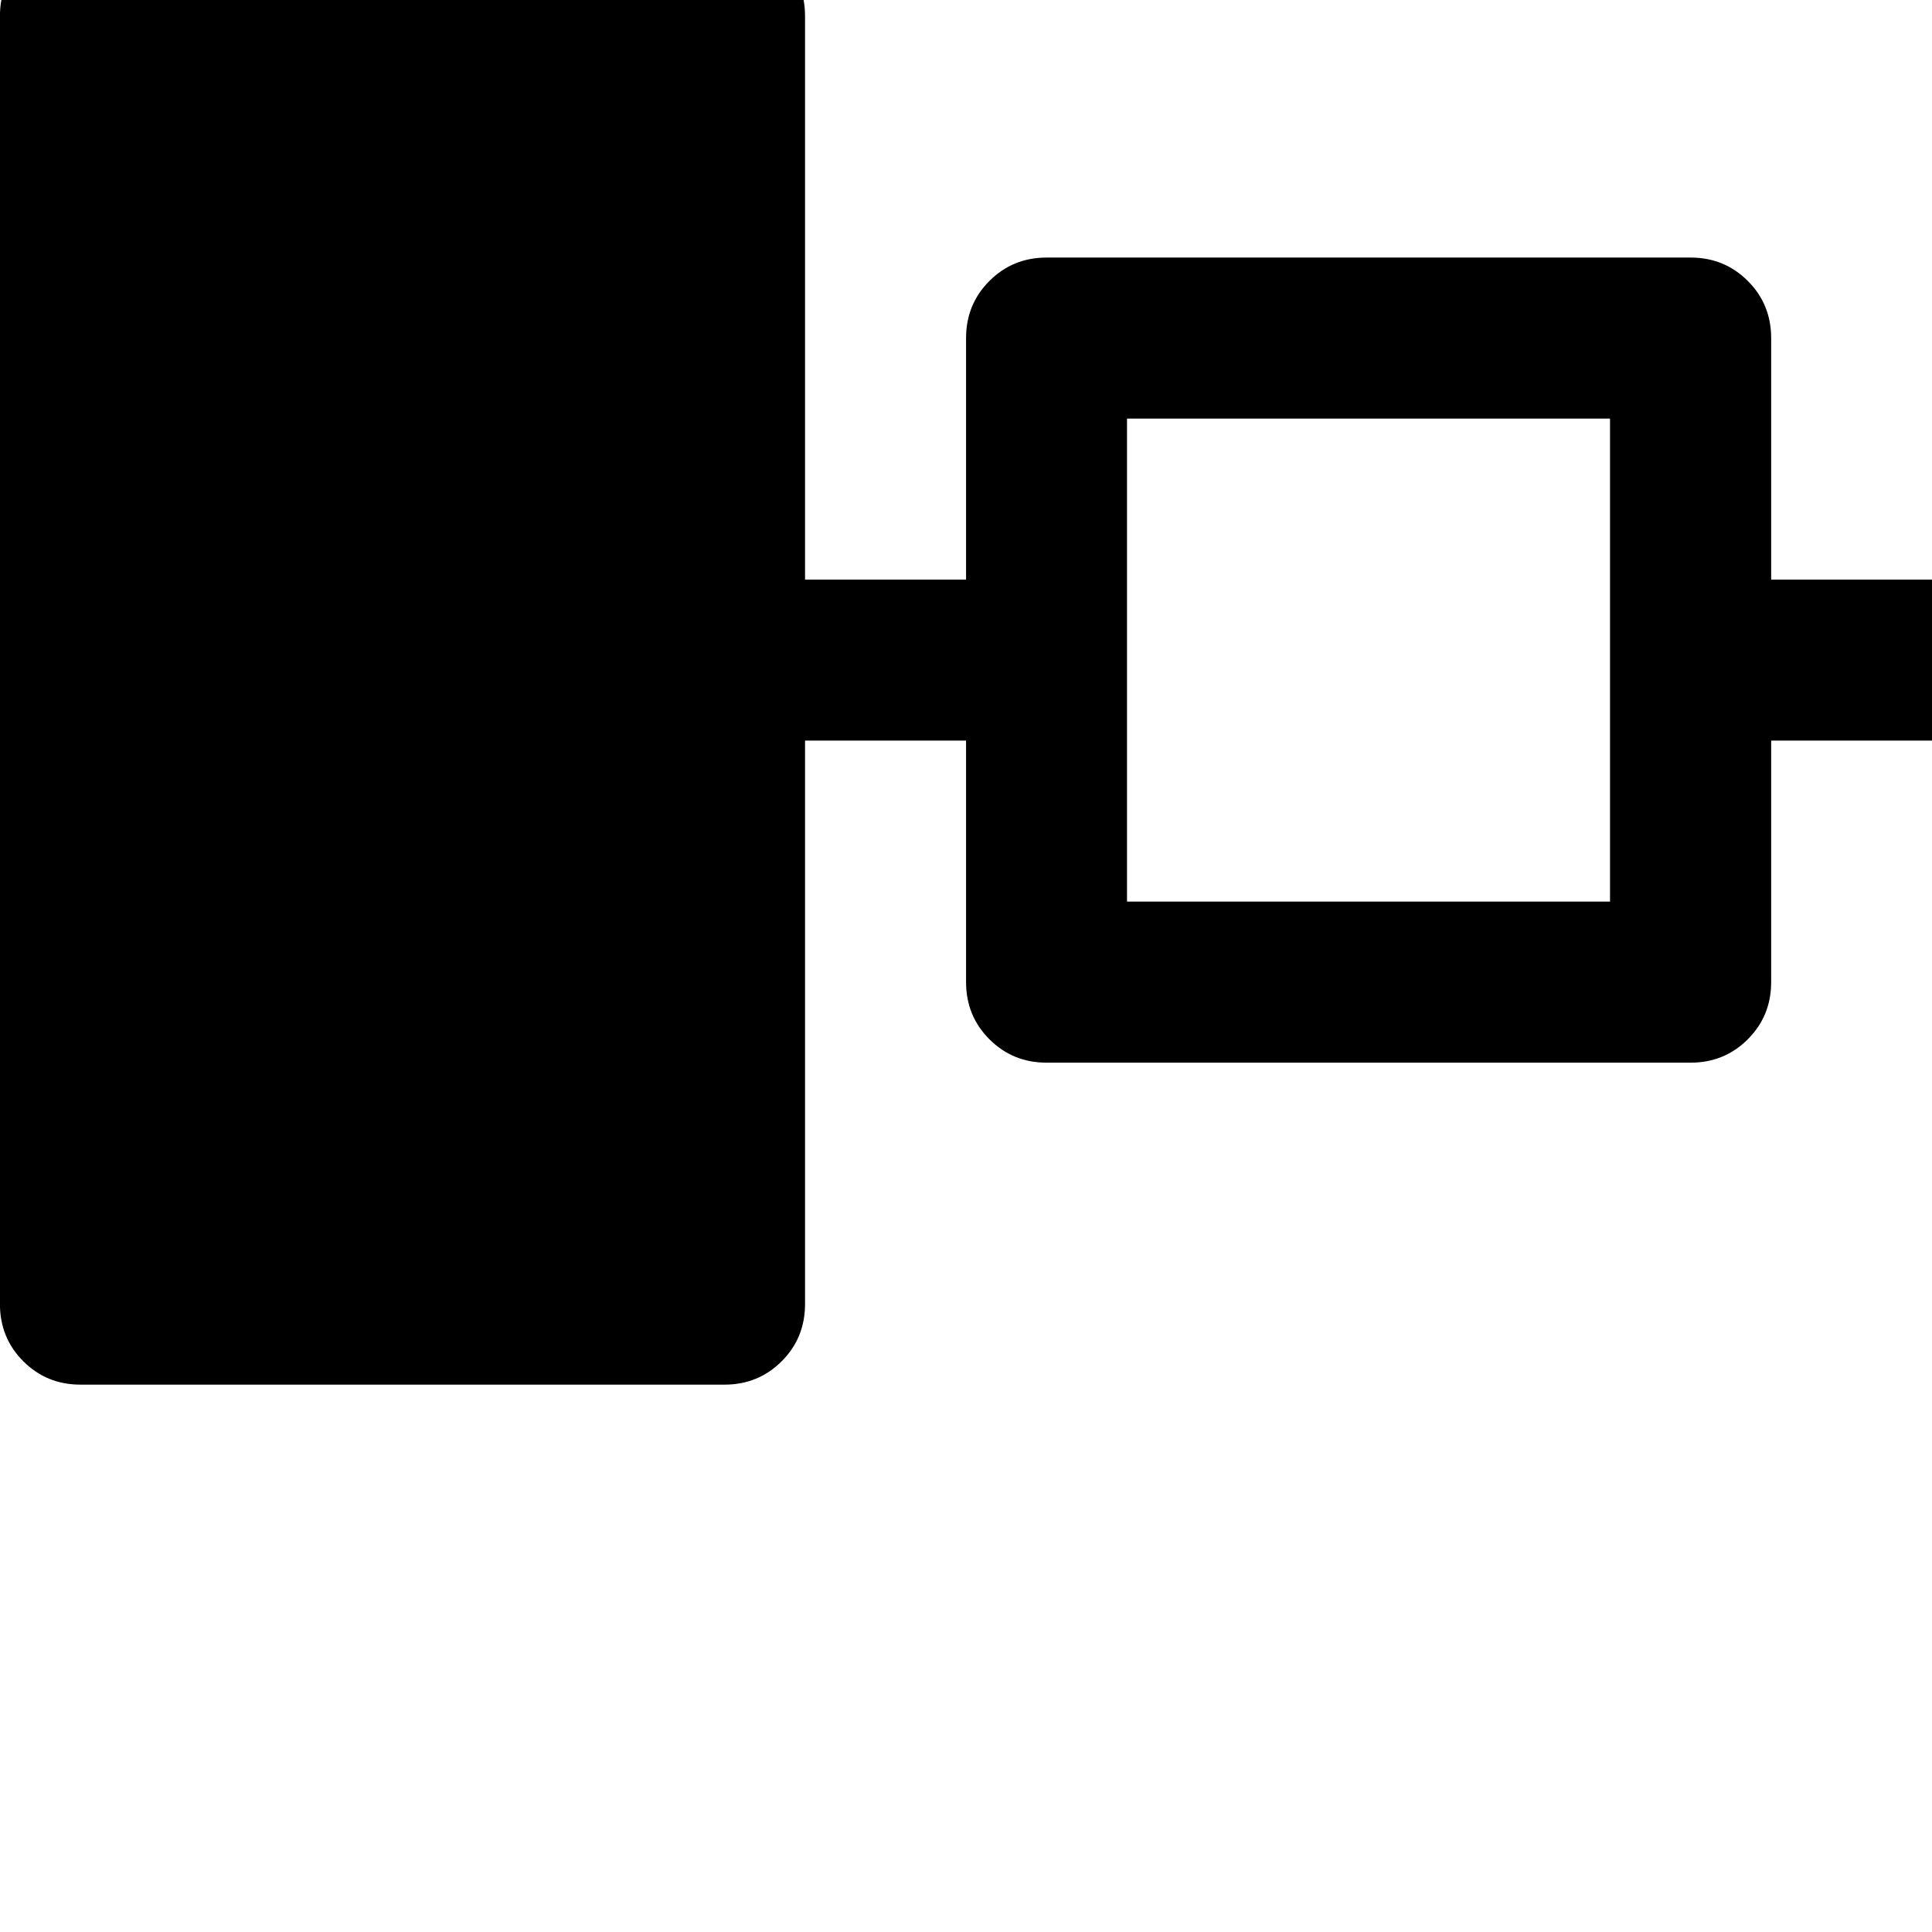 <!-- Generated by IcoMoon.io -->
<svg version="1.1" xmlns="http://www.w3.org/2000/svg" width="32" height="32" viewBox="0 0 32 32">
<title>uniE246</title>
<path d="M1.333-1.067h10.667q0.56 0 0.947 0.387t0.387 0.947v9.333h2.667v-4q0-0.56 0.387-0.947t0.947-0.387h10.667q0.56 0 0.947 0.387t0.387 0.947v4h2.667v2.667h-2.667v4q0 0.56-0.387 0.947t-0.947 0.387h-10.667q-0.56 0-0.947-0.387t-0.387-0.947v-4h-2.667v9.333q0 0.56-0.387 0.947t-0.947 0.387h-10.667q-0.56 0-0.947-0.387t-0.387-0.947v-21.333q0-0.56 0.387-0.947t0.947-0.387zM18.667 6.933v8h8v-8h-8z"></path>
</svg>

